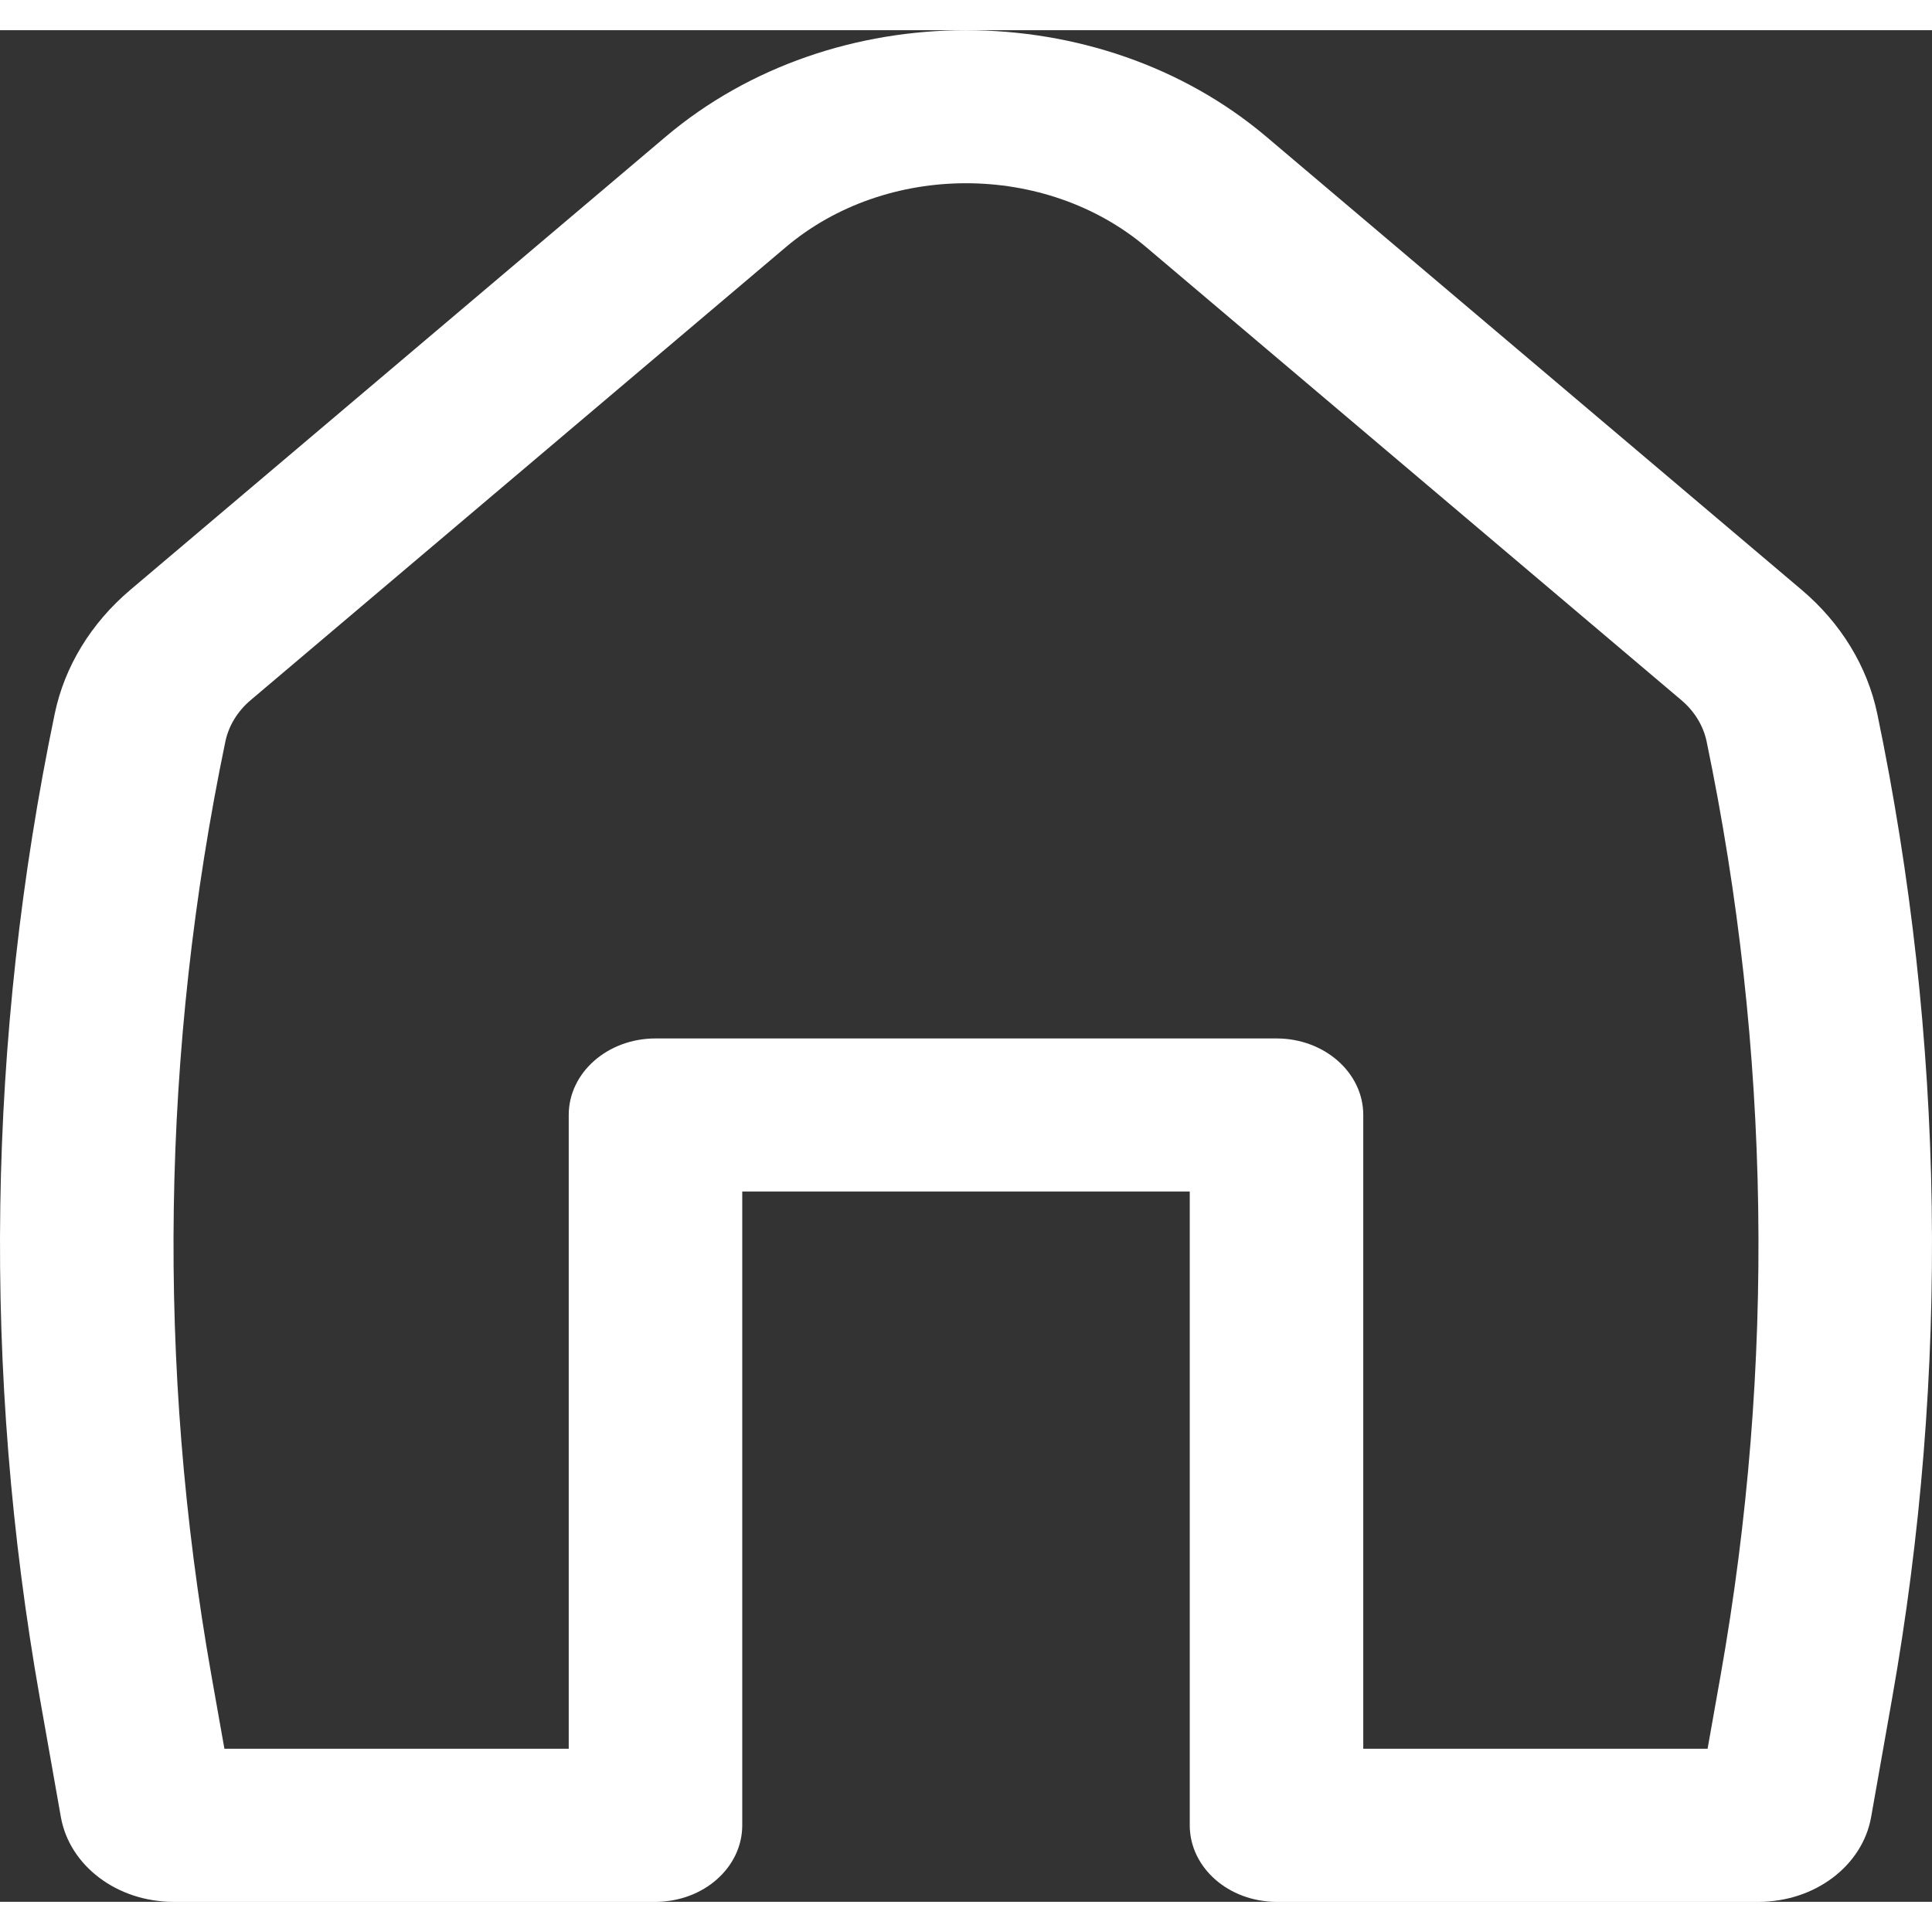 <svg width="20" height="20" viewBox="0 0 32 31" fill="none" xmlns="http://www.w3.org/2000/svg">
<rect x="0" y="0" width="32" height="31" fill="#333333" stroke="none"/>
<path fill-rule="evenodd" clip-rule="evenodd" d="M18.985 3.594C17.317 2.182 14.683 2.182 13.015 3.594L4.151 11.097C3.934 11.281 3.788 11.52 3.733 11.781C2.672 16.889 2.593 22.117 3.501 27.247L3.717 28.465H9.42V17.967C9.42 17.267 10.063 16.7 10.857 16.7H21.143C21.937 16.7 22.58 17.267 22.58 17.967V28.465H28.283L28.499 27.247C29.407 22.117 29.328 16.889 28.267 11.781C28.212 11.52 28.066 11.281 27.849 11.097L18.985 3.594ZM11.025 1.765C13.805 -0.588 18.195 -0.588 20.975 1.765L29.839 9.268C30.492 9.82 30.93 10.539 31.094 11.324C32.214 16.711 32.296 22.227 31.338 27.638L30.992 29.595C30.849 30.404 30.059 31 29.13 31H21.143C20.349 31 19.706 30.433 19.706 29.732V19.235H12.294V29.732C12.294 30.433 11.651 31 10.857 31H2.87C1.941 31 1.151 30.404 1.008 29.595L0.662 27.638C-0.296 22.227 -0.214 16.711 0.906 11.324C1.069 10.539 1.508 9.82 2.161 9.268L11.025 1.765Z" fill="white"/>
</svg>
